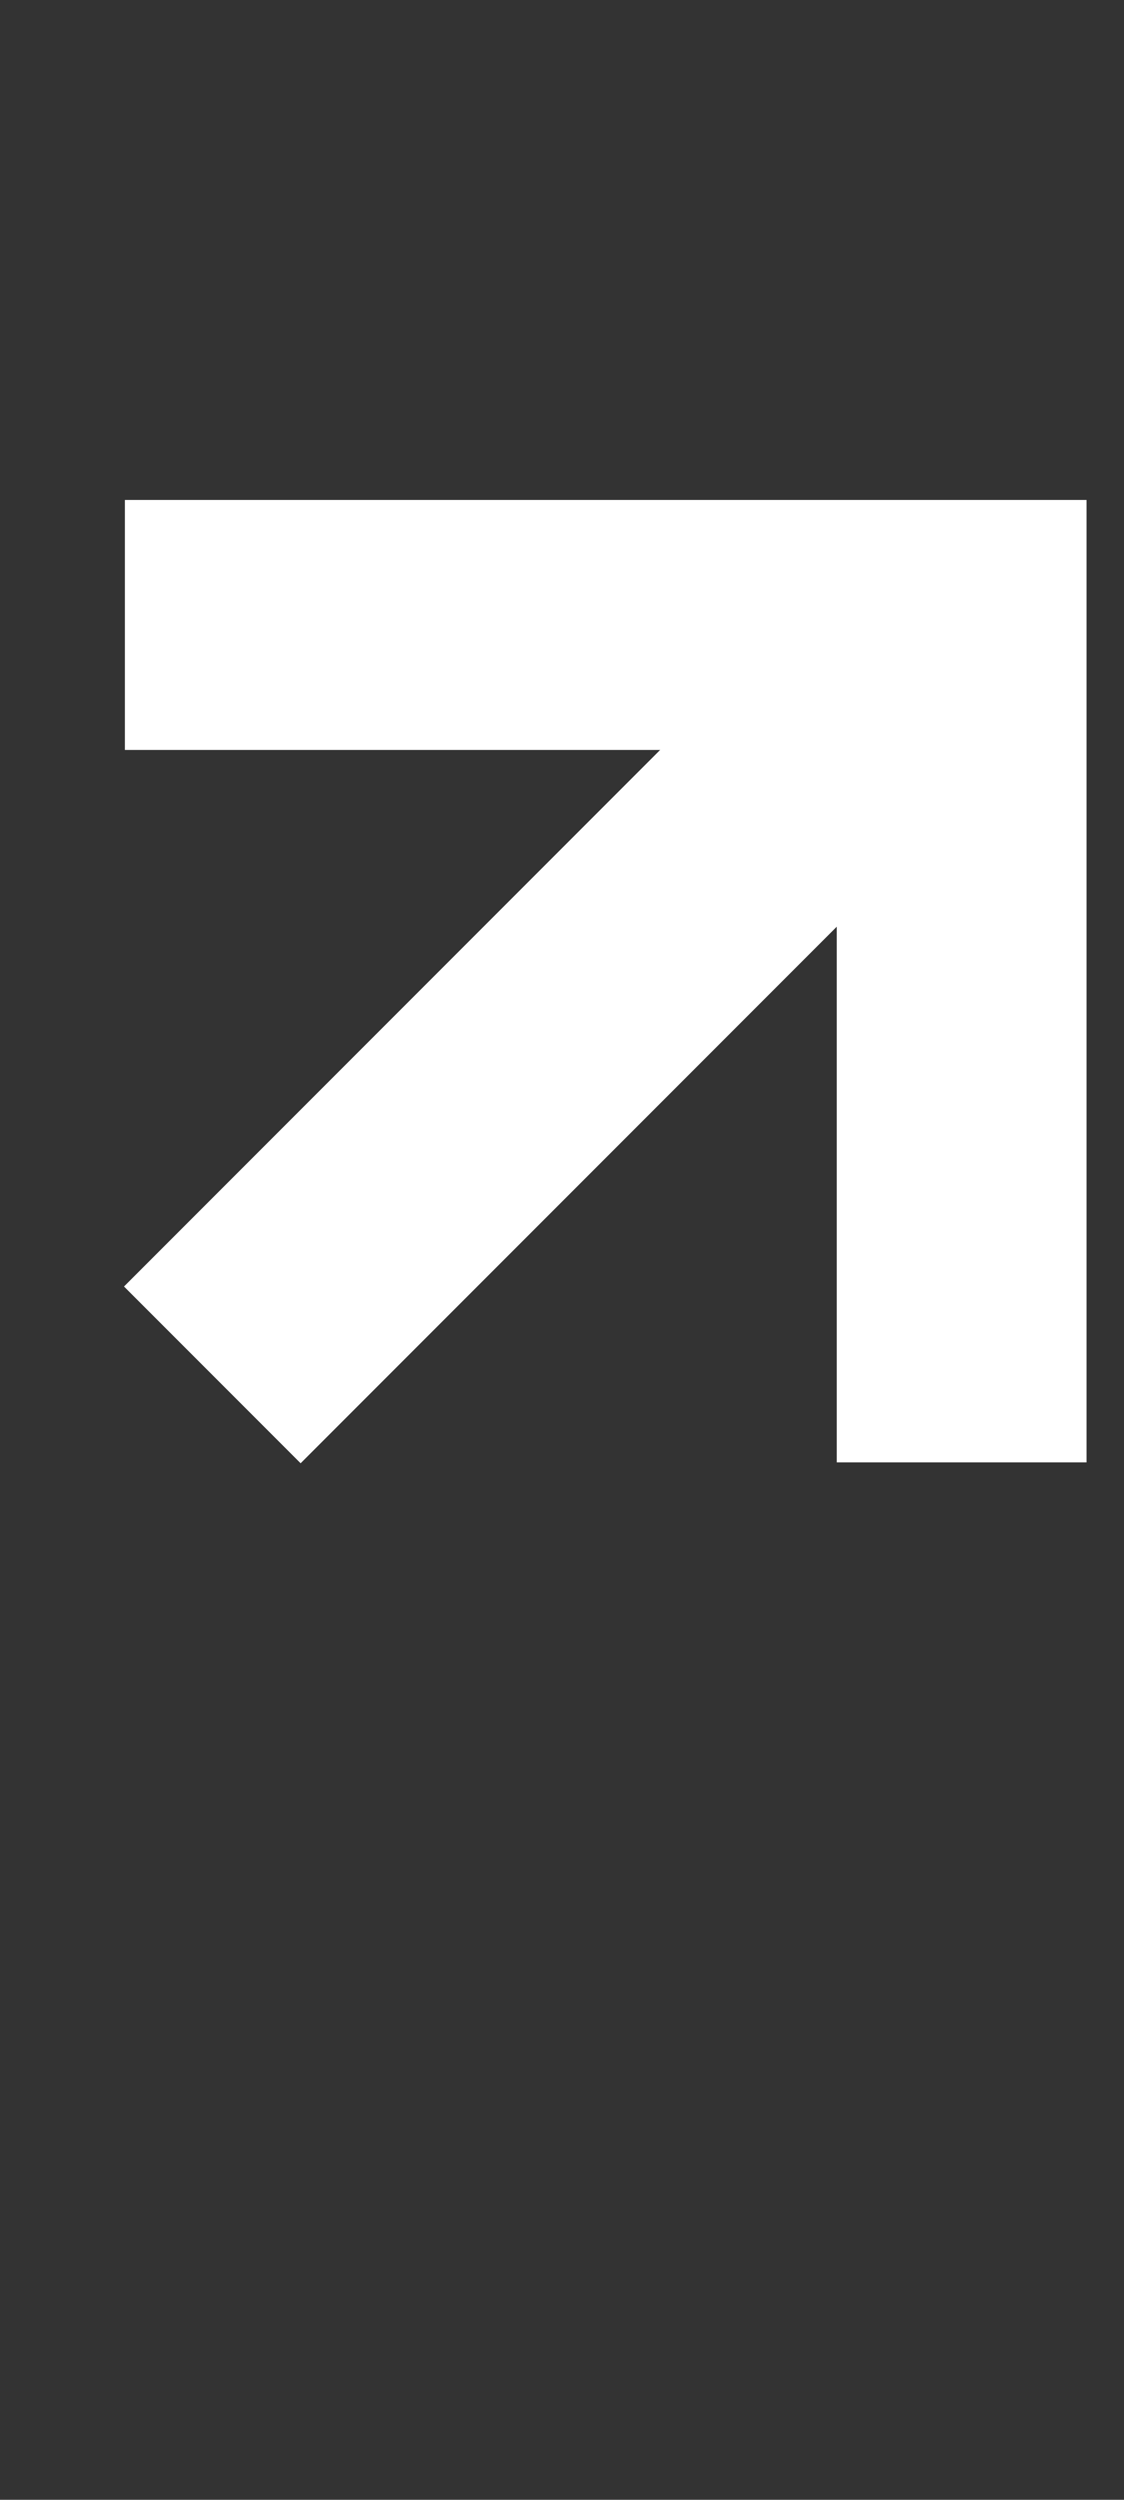 <?xml version="1.0" encoding="utf-8"?>
<!-- Generator: Adobe Illustrator 25.2.0, SVG Export Plug-In . SVG Version: 6.00 Build 0)  -->
<svg version="1.1" id="Livello_1" xmlns="http://www.w3.org/2000/svg" xmlns:xlink="http://www.w3.org/1999/xlink" x="0px" y="0px"
	 viewBox="0 0 9 20" style="enable-background:new 0 0 9 20;" xml:space="preserve">
<rect x="0" y="0" width="9" height="20" fill="#333333" stroke="none"/>
<style type="text/css">
	.st0{fill:none;stroke:#FFFFFF;stroke-width:2;stroke-miterlimit:10;}
</style>
<g>
	<line class="st0" x1="1.7" y1="11" x2="7.4" y2="5.3"/>
	<g>
		<polyline class="st0" points="1,5 7.7,5 7.7,11.7 		"/>
	</g>
</g>
</svg>
